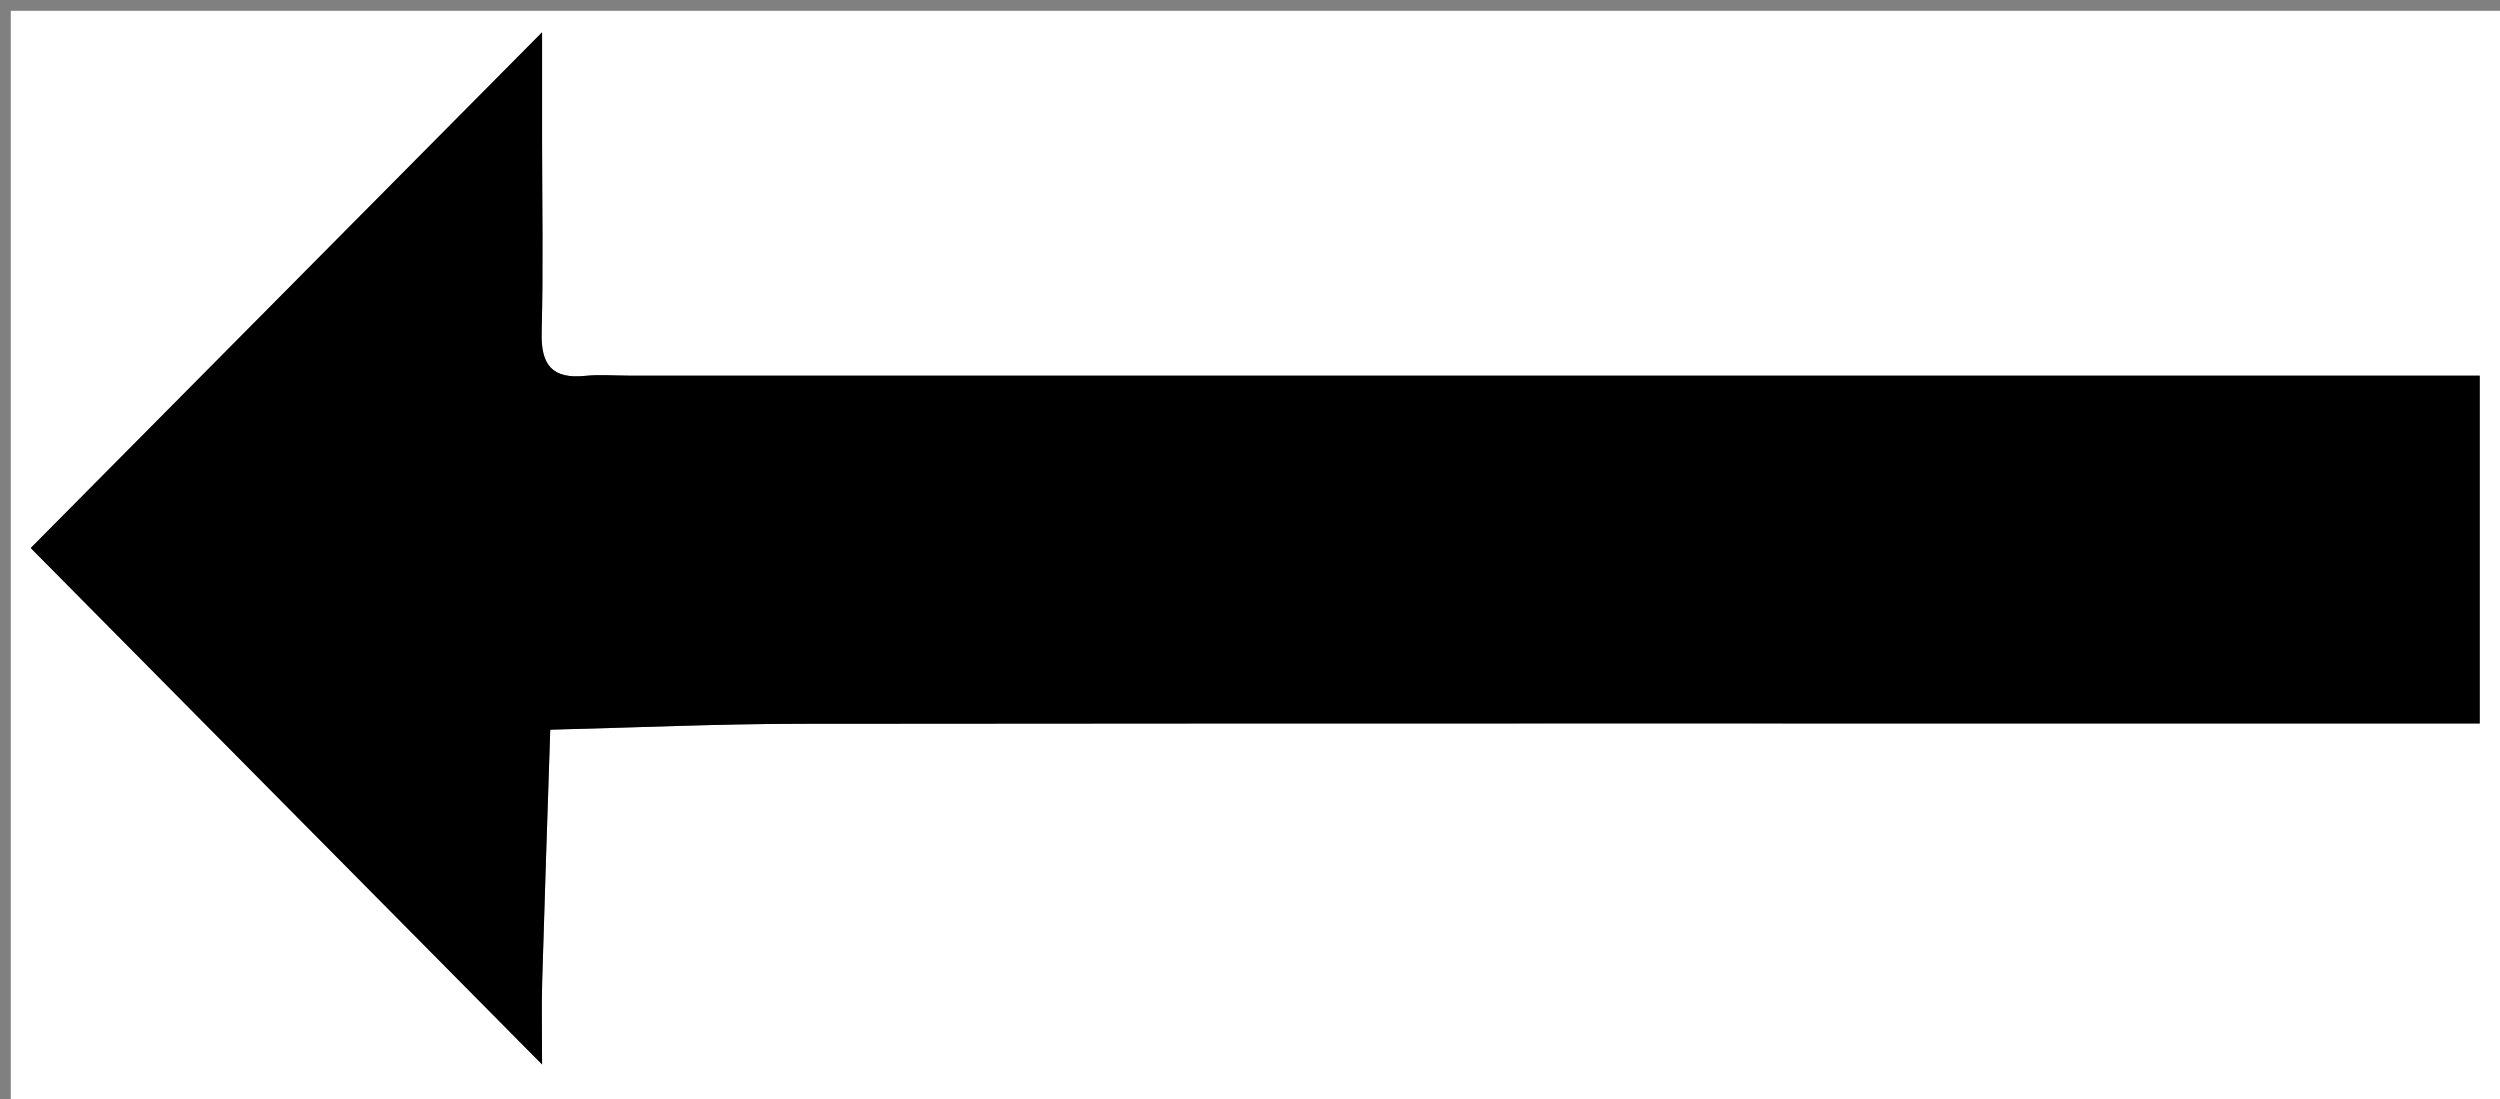 <?xml version="1.0" encoding="utf-8"?>
<!-- Generator: Adobe Illustrator 17.0.0, SVG Export Plug-In . SVG Version: 6.00 Build 0)  -->
<!DOCTYPE svg PUBLIC "-//W3C//DTD SVG 1.1//EN" "http://www.w3.org/Graphics/SVG/1.1/DTD/svg11.dtd">
<svg version="1.1" id="Layer_1" xmlns="http://www.w3.org/2000/svg" xmlns:xlink="http://www.w3.org/1999/xlink" x="0px" y="0px"
	 width="231.971px" height="101.987px" viewBox="0 0 231.971 101.987" enable-background="new 0 0 231.971 101.987"
	 xml:space="preserve">
<rect x="0" y="0" width="231.971" height="101.987" fill="#808080" stroke="none"/>
<g>
	<g>
		<path fill="#FFFFFF" d="M231.971,101.987c-76.99,0-153.981,0-230.971,0C1,68.325,1,34.662,1,1c76.99,0,153.981,0,230.971,0
			C231.971,34.662,231.971,68.325,231.971,101.987z M50.298,98.769c0-3.142-0.057-5.455,0.01-7.765
			c0.225-7.767,0.495-15.532,0.747-23.298c7.781-0.192,15.562-0.541,23.344-0.549c49.801-0.05,99.602-0.026,149.402-0.026
			c2.085,0,4.17,0,6.288,0c0-11.162,0-21.532,0-32.276c-2.584,0-4.731,0-6.879,0c-54.964,0-109.928,0-164.892,0
			c-1.332,0-2.677-0.117-3.995,0.019c-3.038,0.313-4.144-0.964-4.066-3.997c0.156-5.992,0.042-11.991,0.04-17.987
			c-0.001-3.034,0-6.068,0-9.892C33.75,19.687,18.099,35.471,2.85,50.85C18.273,66.426,33.907,82.215,50.298,98.769z"/>
		<path d="M50.298,98.769C33.907,82.215,18.273,66.426,2.85,50.85c15.249-15.379,30.9-31.163,47.448-47.852
			c0,3.824-0.001,6.858,0,9.892c0.002,5.996,0.115,11.995-0.04,17.987c-0.079,3.034,1.028,4.311,4.066,3.997
			c1.318-0.136,2.663-0.019,3.995-0.019c54.964,0,109.928,0,164.892,0c2.148,0,4.295,0,6.879,0c0,10.744,0,21.115,0,32.276
			c-2.118,0-4.203,0-6.288,0c-49.801,0-99.602-0.025-149.402,0.026c-7.781,0.008-15.563,0.357-23.344,0.549
			c-0.253,7.766-0.522,15.531-0.747,23.298C50.242,93.314,50.298,95.627,50.298,98.769z"/>
	</g>
</g>
</svg>
